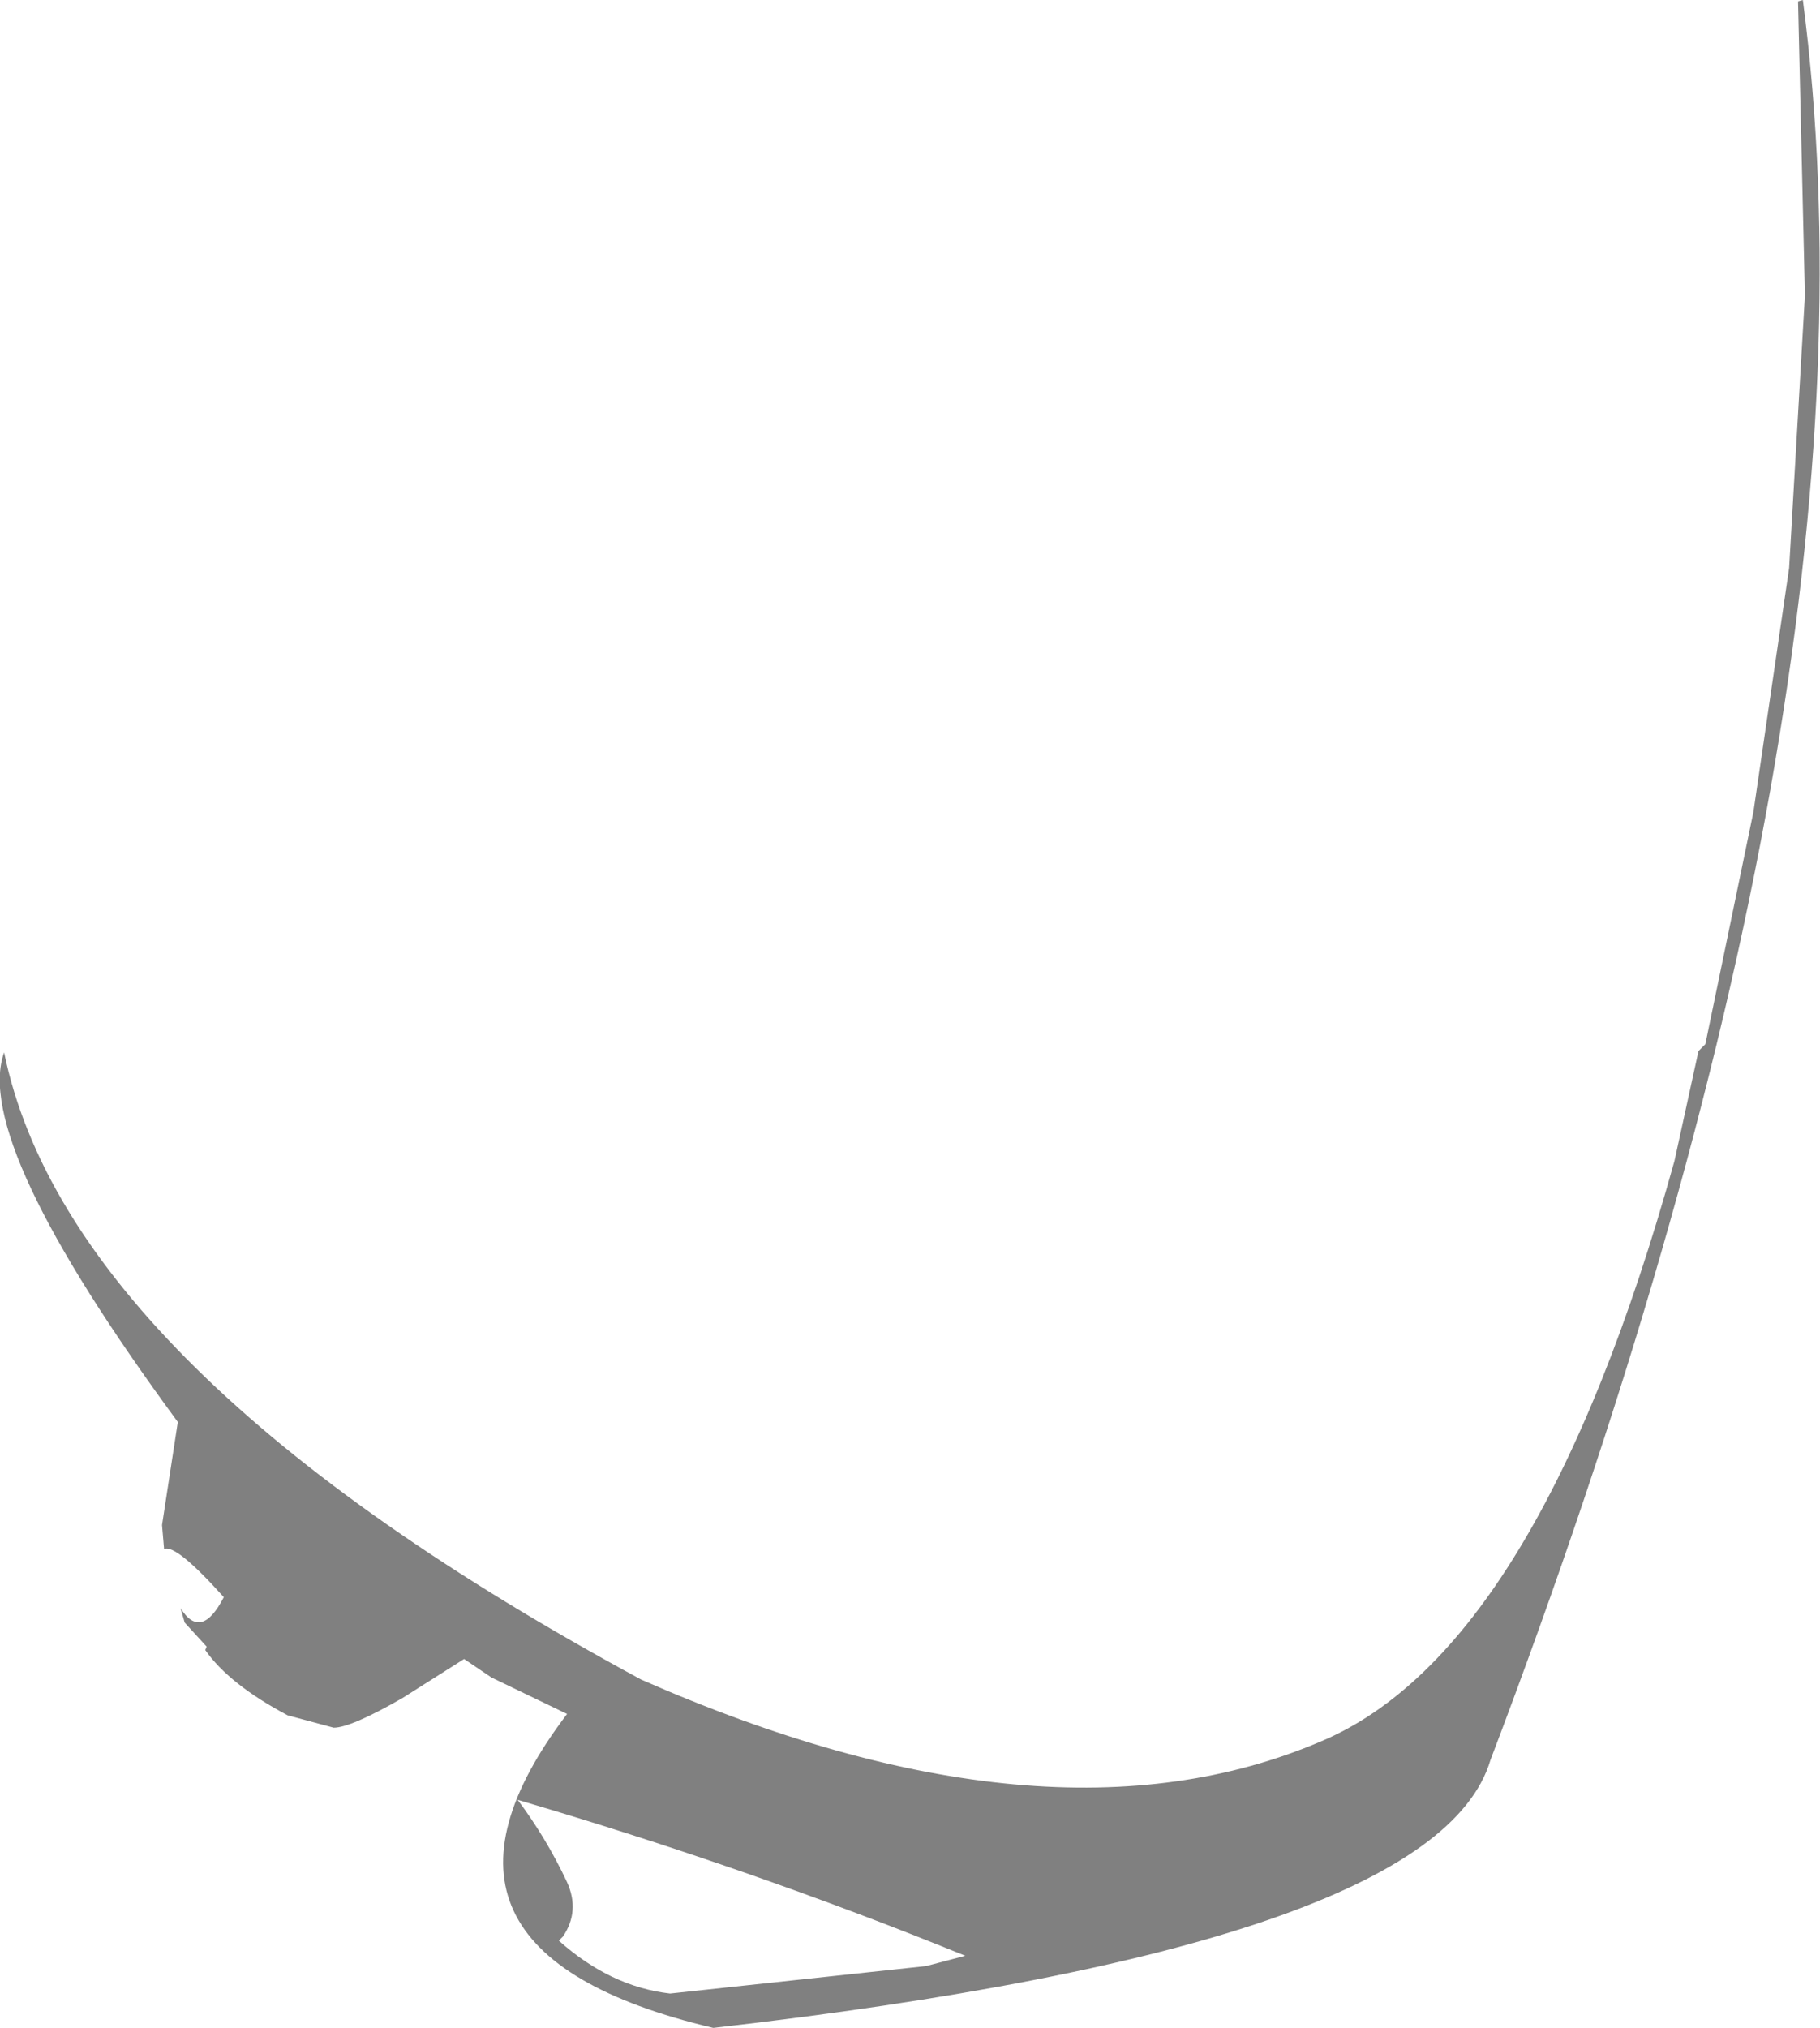 <?xml version="1.0" encoding="UTF-8" standalone="no"?>
<svg xmlns:ffdec="https://www.free-decompiler.com/flash" xmlns:xlink="http://www.w3.org/1999/xlink" ffdec:objectType="shape" height="147.6px" width="132.55px" xmlns="http://www.w3.org/2000/svg">
  <g transform="matrix(1.0, 0.0, 0.0, 1.0, 47.7, 60.5)">
    <path d="M83.25 -60.4 L83.6 -60.5 Q90.25 -9.65 60.85 67.6 56.85 81.1 4.25 87.1 -19.5 81.5 -6.4 64.25 L-11.9 61.6 -13.9 60.25 -18.4 63.1 Q-22.15 65.25 -23.4 65.25 L-26.75 64.35 Q-31.0 62.1 -32.75 59.6 L-32.65 59.35 -34.25 57.6 -34.55 56.55 Q-33.05 58.95 -31.4 55.75 -34.9 51.85 -35.75 52.25 L-35.9 50.5 -34.75 43.0 Q-49.75 22.6 -47.4 16.1 -42.65 39.25 -1.0 61.75 28.6 74.75 48.5 66.25 64.35 59.6 74.25 24.0 L76.0 16.0 76.5 15.5 80.0 -1.4 82.6 -19.15 83.75 -39.0 83.25 -60.4 M19.75 82.6 L22.6 81.85 Q6.85 75.45 -10.0 70.5 -7.9 73.3 -6.4 76.5 -5.45 78.6 -6.7 80.45 L-7.0 80.75 Q-3.25 84.1 1.1 84.6 L19.75 82.6" fill="#000000" fill-opacity="0.498" fill-rule="evenodd" stroke="none"/>
  </g>
</svg>
